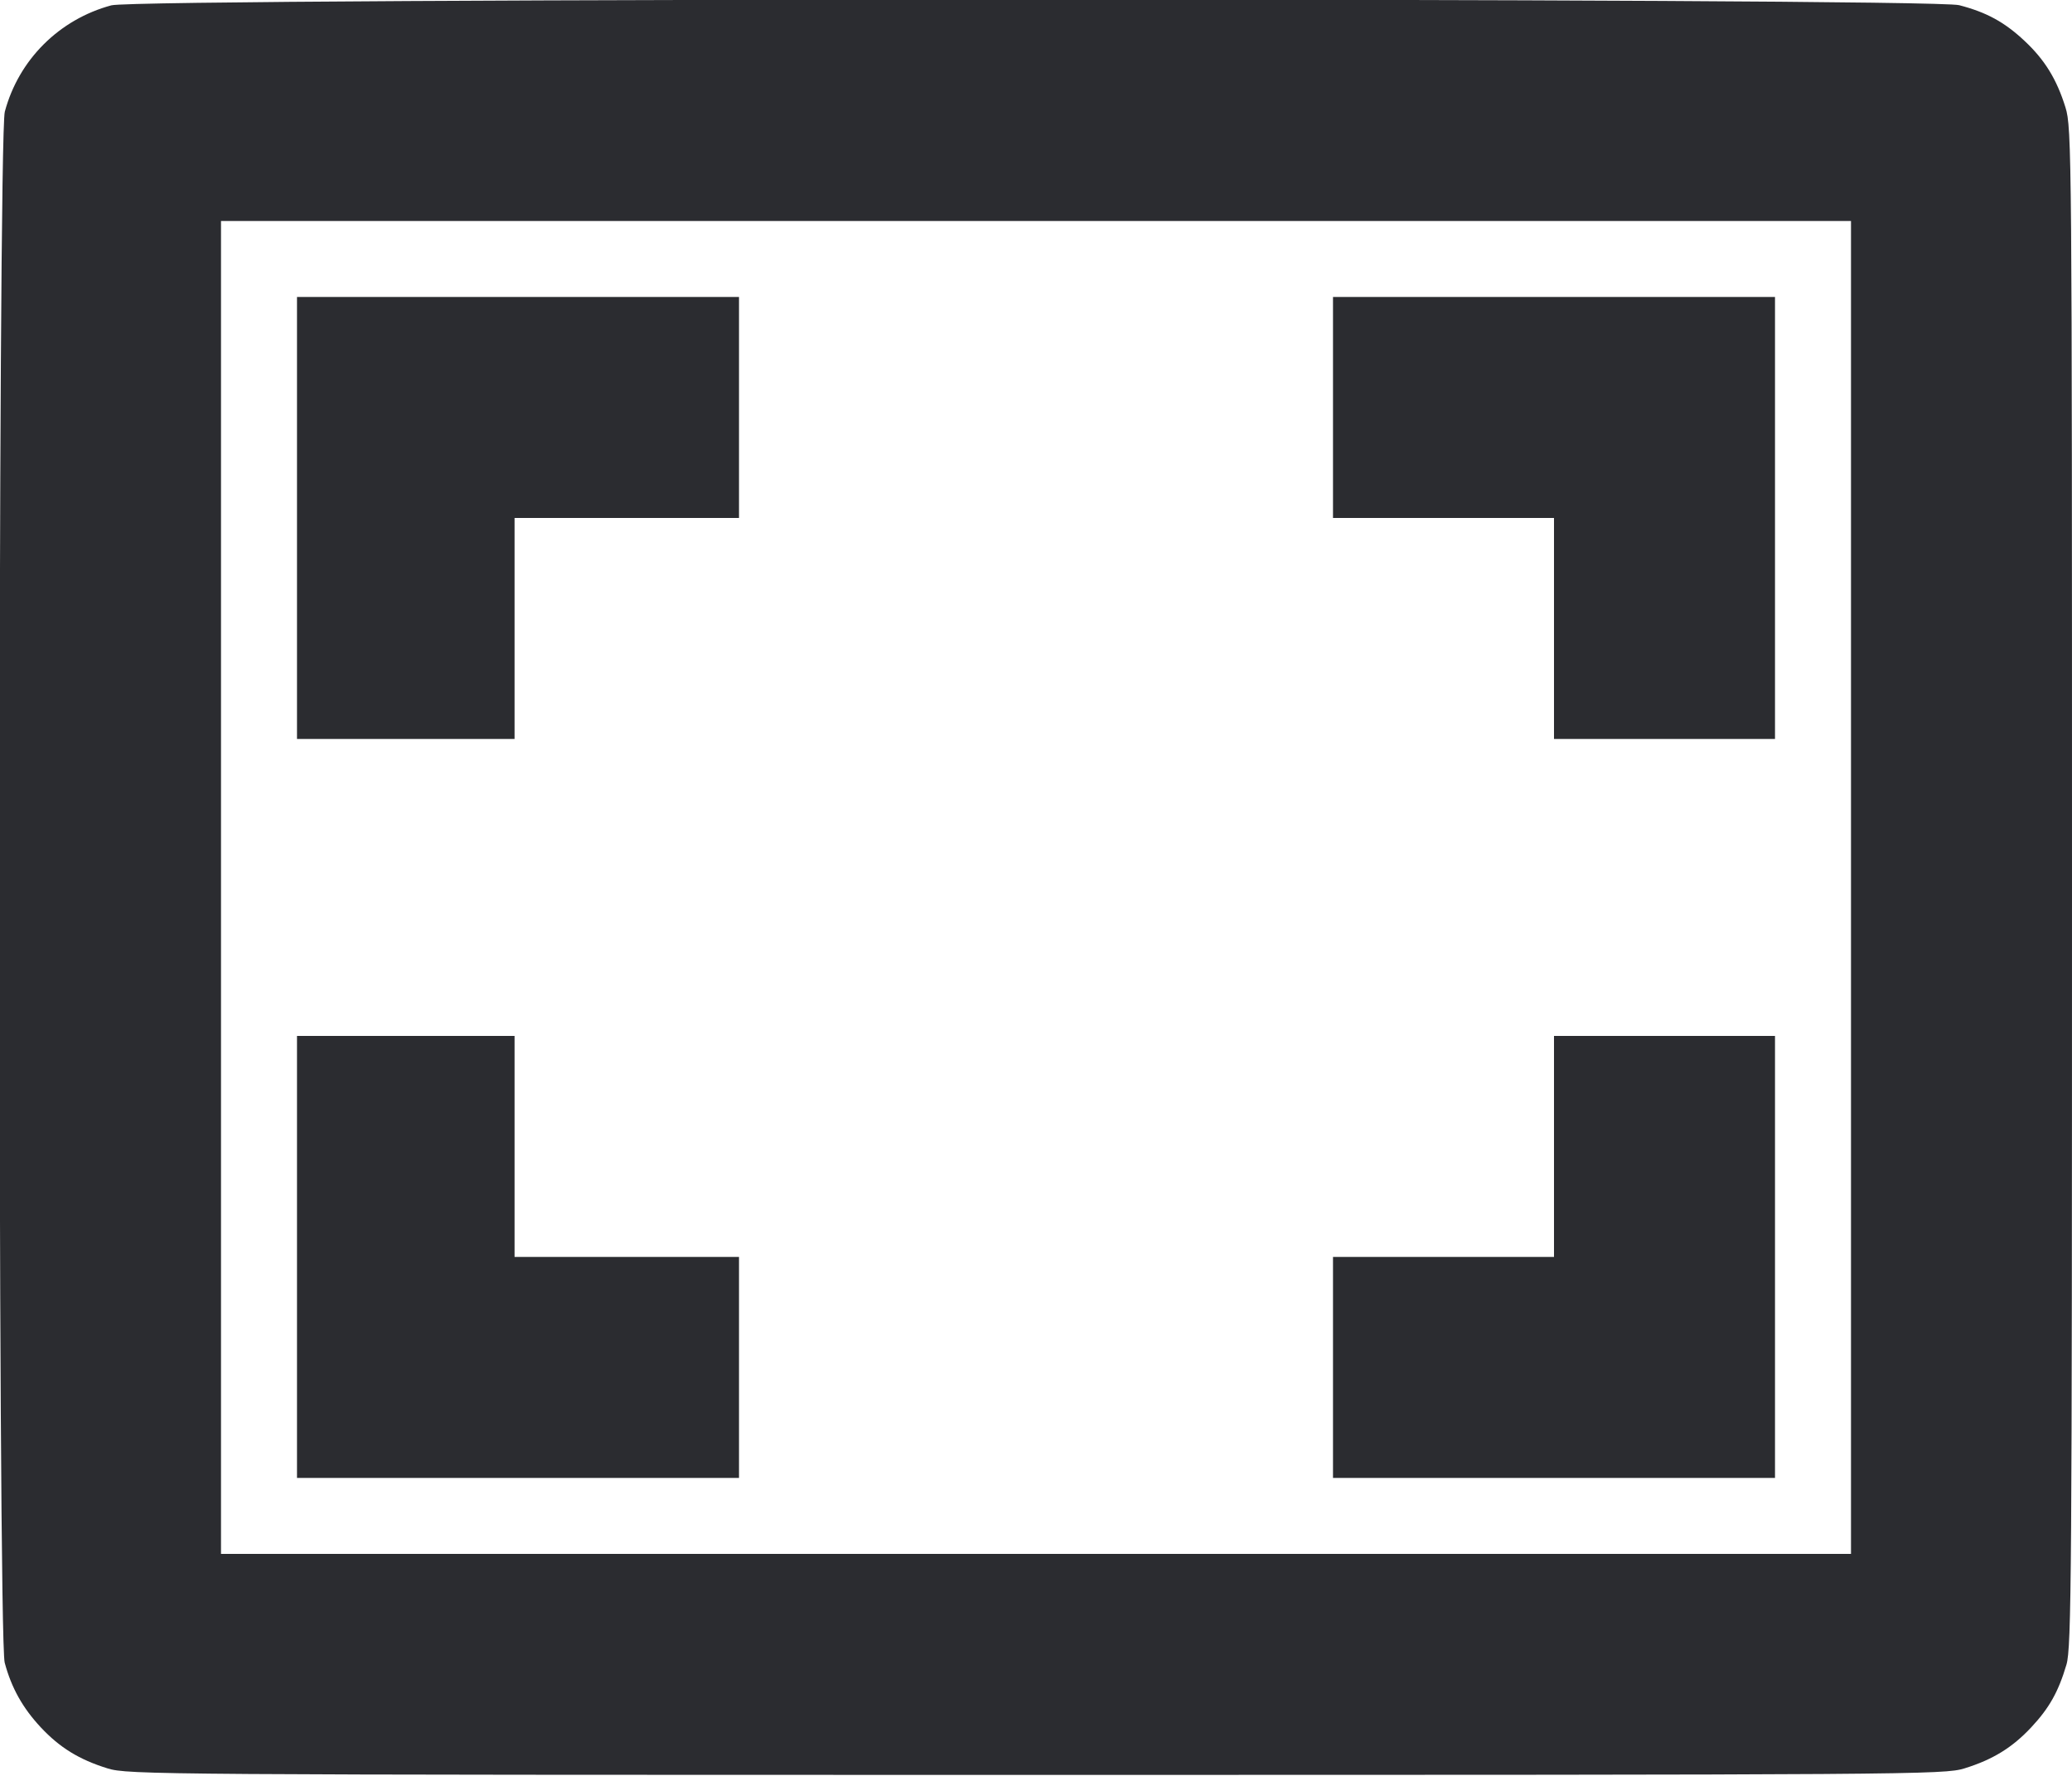 <svg width="56" height="48" viewBox="0 0 56 48" fill="none" xmlns="http://www.w3.org/2000/svg"><path d="M3.010 0.144 C 1.598 0.524,0.504 1.617,0.130 3.019 C -0.058 3.725,-0.061 44.237,0.127 44.940 C 0.308 45.619,0.613 46.164,1.102 46.688 C 1.616 47.237,2.139 47.559,2.905 47.797 C 3.452 47.968,4.236 47.973,28.000 47.973 C 51.764 47.973,52.548 47.968,53.095 47.797 C 53.861 47.559,54.384 47.237,54.898 46.688 C 55.386 46.166,55.632 45.728,55.850 44.993 C 55.986 44.534,56.000 42.560,56.000 23.978 C 56.000 4.153,55.994 3.451,55.824 2.905 C 55.586 2.139,55.264 1.616,54.714 1.102 C 54.174 0.596,53.690 0.332,52.950 0.140 C 52.164 -0.065,3.770 -0.061,3.010 0.144 M50.027 23.987 L 50.027 42.000 28.000 42.000 L 5.973 42.000 5.973 23.987 L 5.973 5.973 28.000 5.973 L 50.027 5.973 50.027 23.987 M8.027 14.000 L 8.027 19.973 10.967 19.973 L 13.907 19.973 13.907 16.987 L 13.907 14.000 16.940 14.000 L 19.973 14.000 19.973 11.013 L 19.973 8.027 14.000 8.027 L 8.027 8.027 8.027 14.000 M36.027 11.013 L 36.027 14.000 39.013 14.000 L 42.000 14.000 42.000 16.987 L 42.000 19.973 44.987 19.973 L 47.973 19.973 47.973 14.000 L 47.973 8.027 42.000 8.027 L 36.027 8.027 36.027 11.013 M8.027 33.973 L 8.027 39.947 14.000 39.947 L 19.973 39.947 19.973 36.960 L 19.973 33.973 16.940 33.973 L 13.907 33.973 13.907 30.987 L 13.907 28.000 10.967 28.000 L 8.027 28.000 8.027 33.973 M42.000 30.987 L 42.000 33.973 39.013 33.973 L 36.027 33.973 36.027 36.960 L 36.027 39.947 42.000 39.947 L 47.973 39.947 47.973 33.973 L 47.973 28.000 44.987 28.000 L 42.000 28.000 42.000 30.987 " fill="#2B2C30" stroke="none" fill-rule="evenodd"></path></svg>